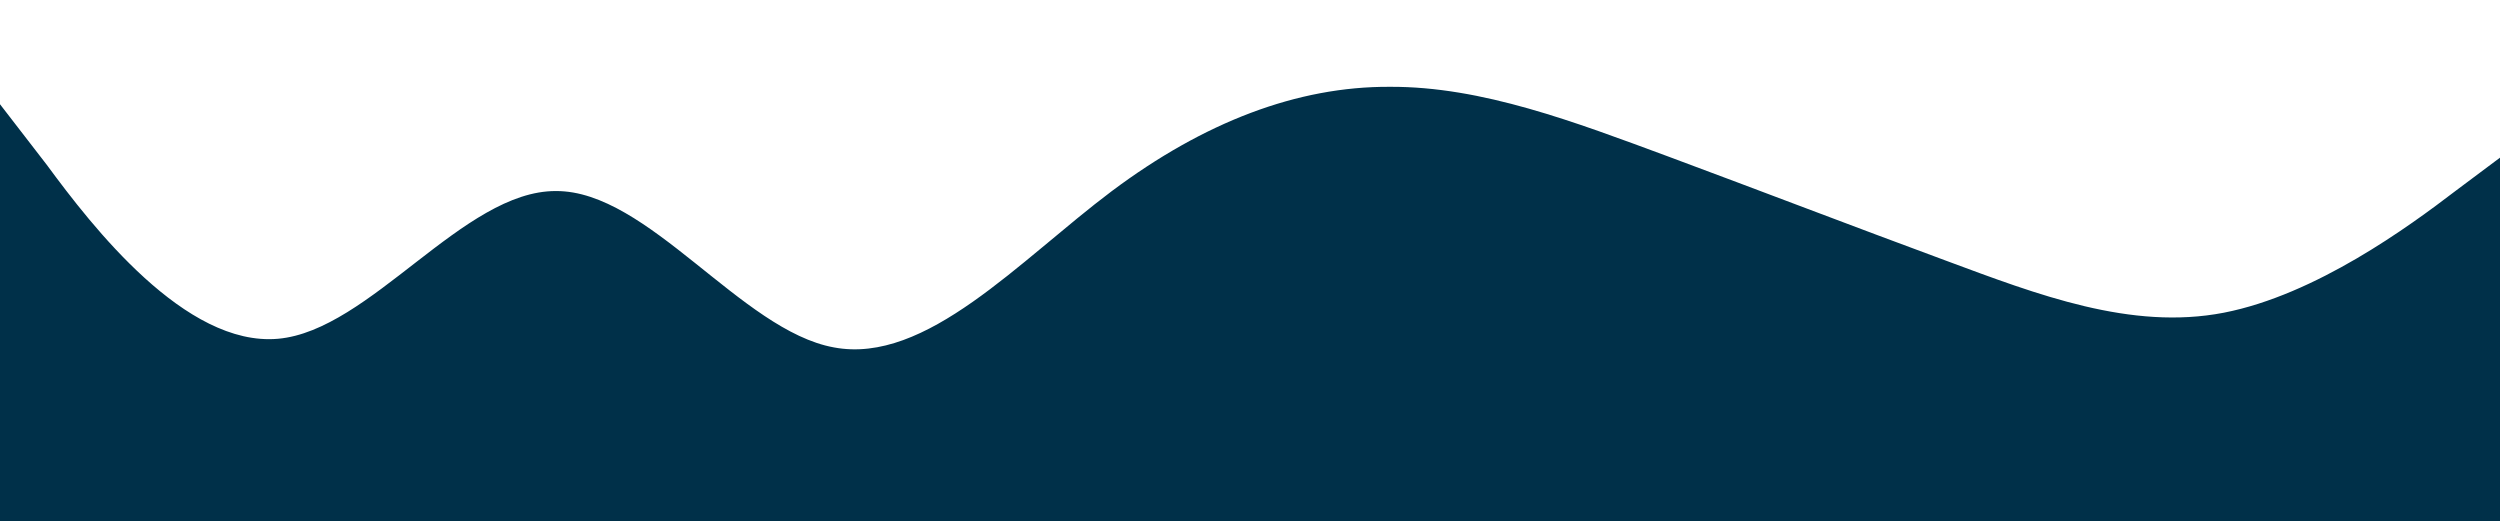 <svg width="1439" height="300" viewBox="0 0 1439 300" fill="none" xmlns="http://www.w3.org/2000/svg">
<g clip-path="url(#clip0)">
<path d="M1440 90L1413.3 109.969C1386.7 130.313 1333 169.688 1280 180C1226.7 190.313 1173 169.688 1120 150C1066.7 130.313 1013 109.688 960 90C906.7 70.312 853 49.688 800 49.969C746.7 49.688 693 70.312 640 109.969C586.7 150 533 210 480 199.969C426.7 190.313 373 109.688 320 109.969C266.7 109.688 213 190.313 160 195C106.7 199.688 53 130.313 27 94.969L0 60V300H26.7C53.3 300 107 300 160 300C213.3 300 267 300 320 300C373.3 300 427 300 480 300C533.3 300 587 300 640 300C693.3 300 747 300 800 300C853.3 300 907 300 960 300C1013.3 300 1067 300 1120 300C1173.3 300 1227 300 1280 300C1333.3 300 1387 300 1413 300H1440V90Z" fill="#003049"/>
</g>
<defs>
<clipPath id="clip0">
<rect width="1440" height="300" fill="white" transform="translate(1440 300) rotate(-180)"/>
</clipPath>
</defs>
</svg>
